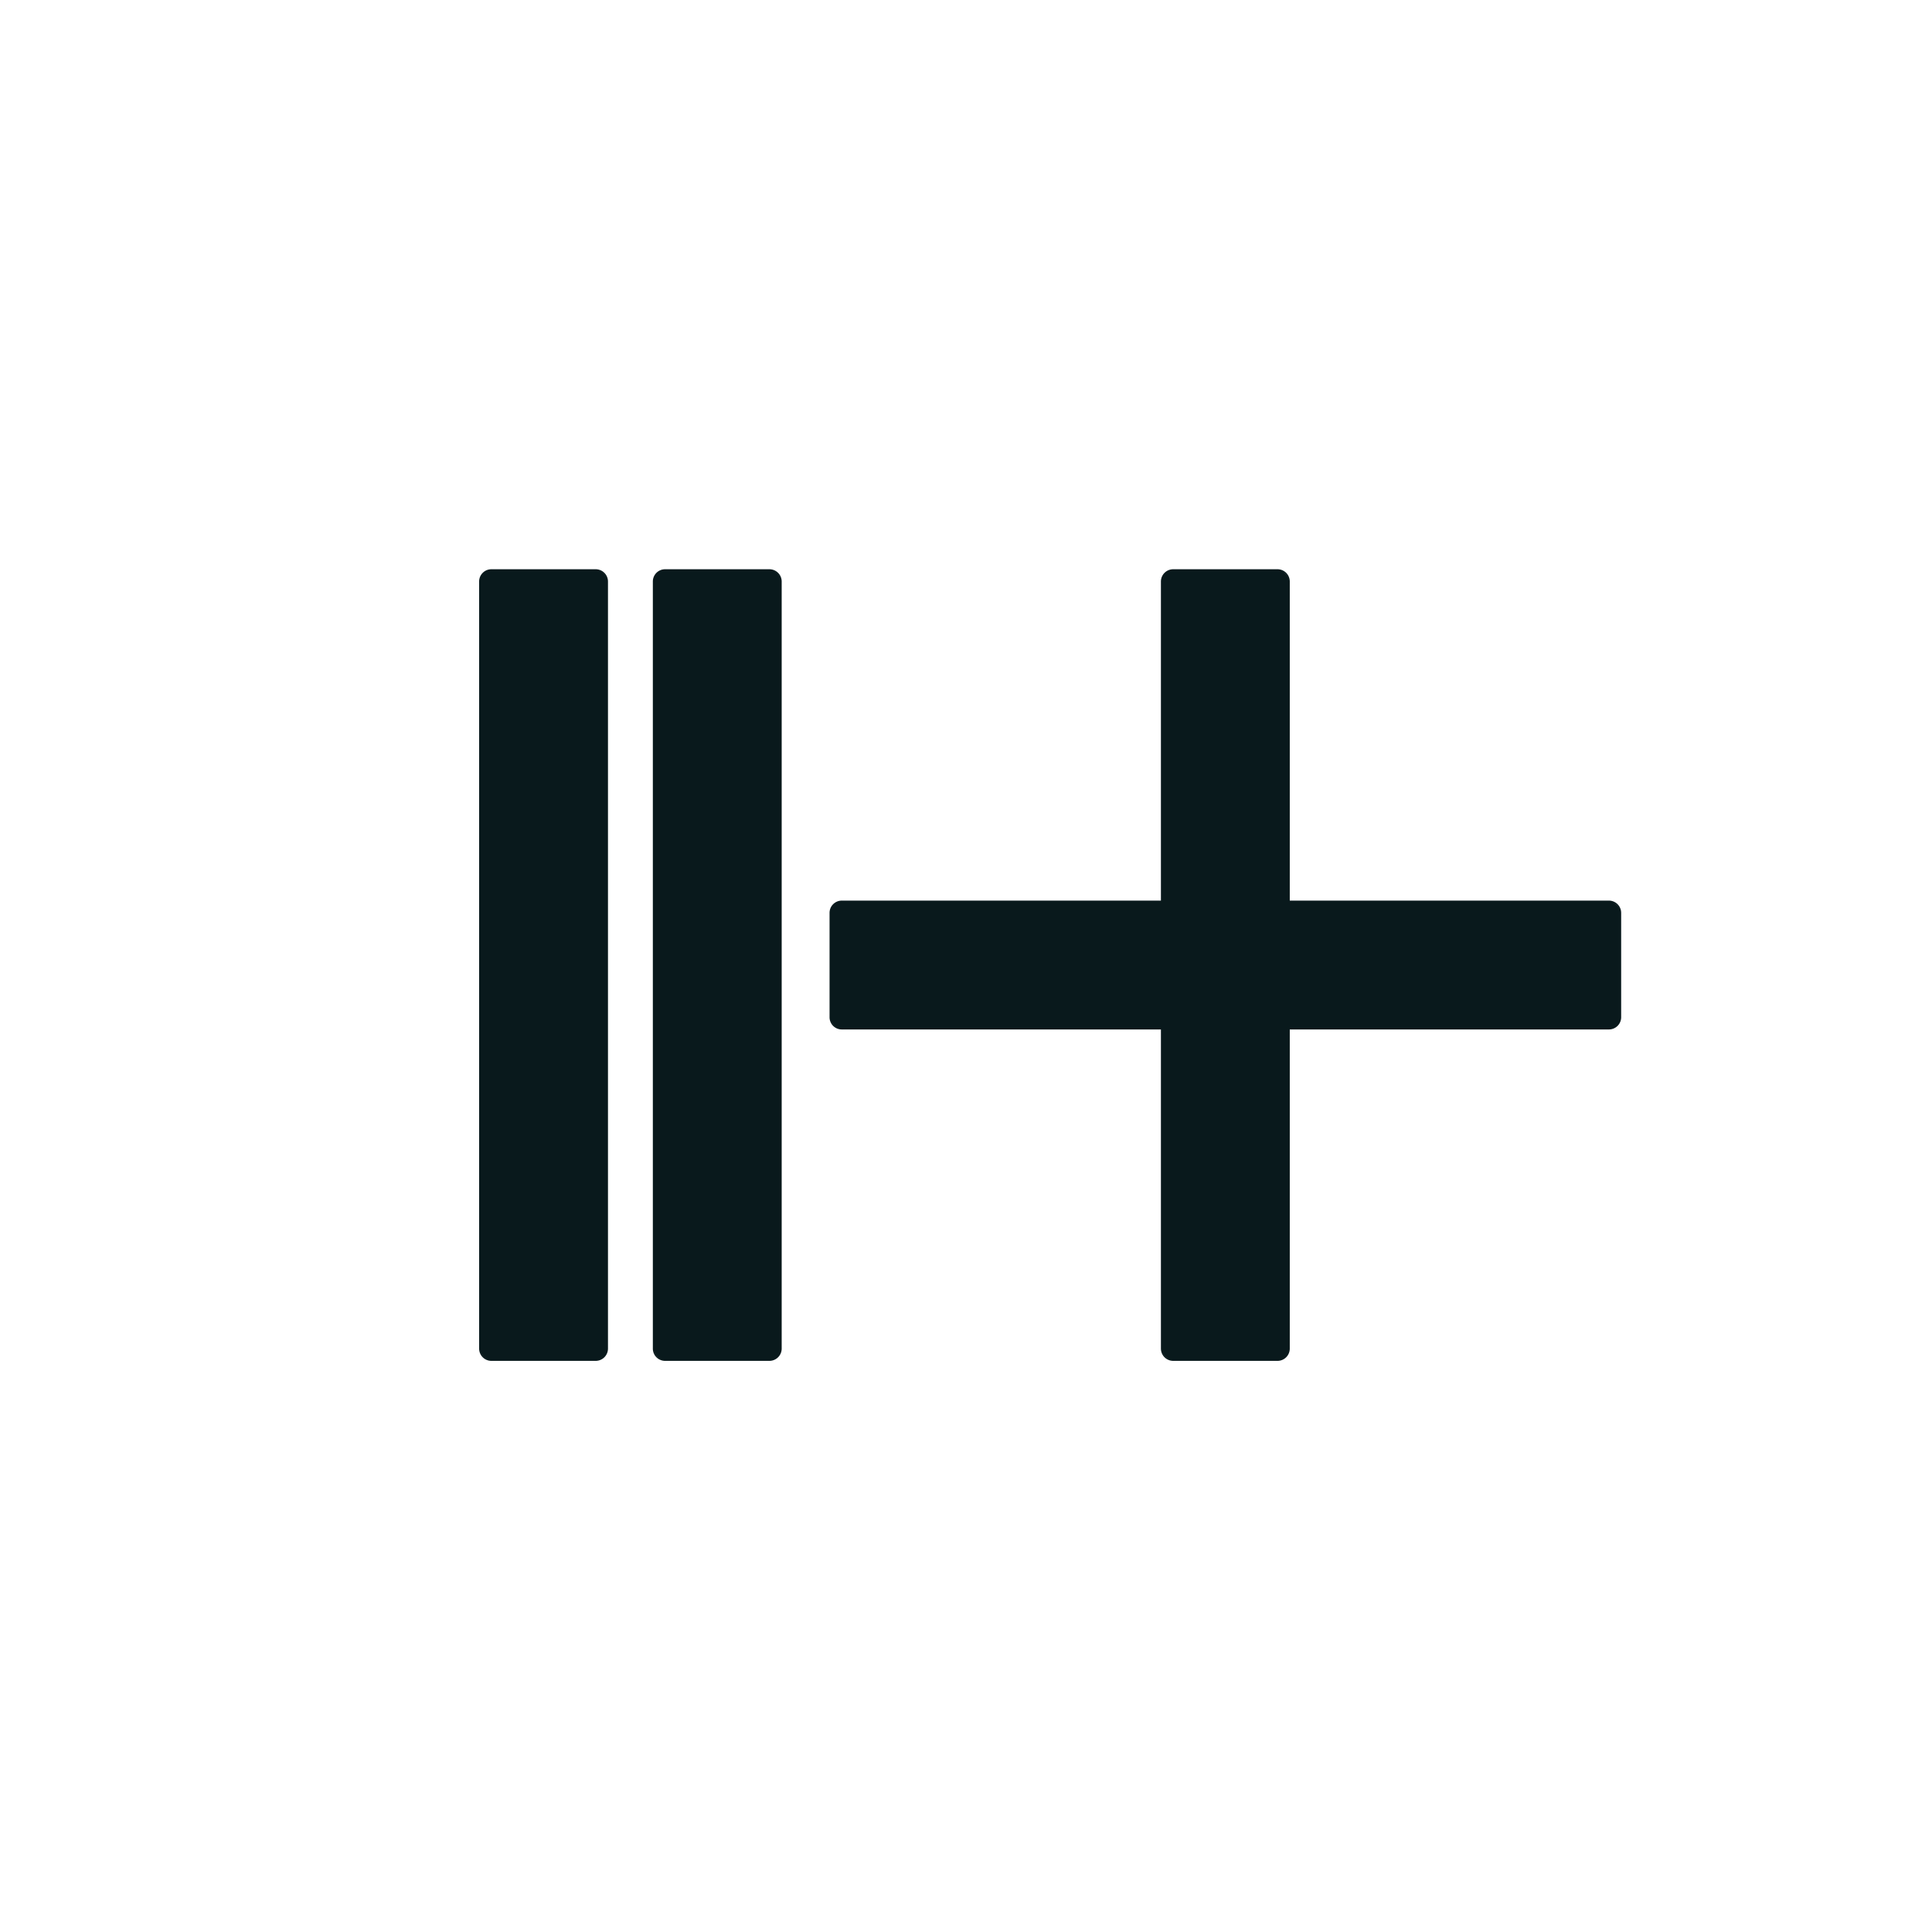 <svg xmlns="http://www.w3.org/2000/svg" viewBox="0 0 450 450"><defs><style>.cls-1{fill:#09191c;}</style></defs><g id="Logos"><rect class="cls-1" x="111.74" y="132.73" width="29.73" height="184.09" rx="2.71"/><path class="cls-1" d="M138.76,132.87a2.57,2.57,0,0,1,2.56,2.57V314.12a2.56,2.56,0,0,1-2.56,2.56H114.45a2.57,2.57,0,0,1-2.57-2.56V135.44a2.58,2.58,0,0,1,2.57-2.57h24.31m0-.28H114.45a2.85,2.85,0,0,0-2.85,2.85V314.12a2.85,2.85,0,0,0,2.85,2.85h24.31a2.86,2.86,0,0,0,2.85-2.85V135.44a2.86,2.86,0,0,0-2.85-2.85Z"/><rect class="cls-1" x="152.2" y="132.73" width="29.73" height="184.09" rx="2.71"/><path class="cls-1" d="M179.21,132.87a2.58,2.58,0,0,1,2.57,2.57V314.12a2.57,2.57,0,0,1-2.57,2.56h-24.3a2.57,2.57,0,0,1-2.57-2.56V135.44a2.58,2.58,0,0,1,2.57-2.57h24.3m0-.28h-24.3a2.85,2.85,0,0,0-2.85,2.85V314.12a2.85,2.85,0,0,0,2.85,2.85h24.3a2.86,2.86,0,0,0,2.86-2.85V135.44a2.86,2.86,0,0,0-2.86-2.85Z"/><rect class="cls-1" x="270.54" y="132.73" width="29.73" height="184.09" rx="2.71"/><path class="cls-1" d="M297.56,132.87a2.58,2.58,0,0,1,2.57,2.57V314.12a2.57,2.57,0,0,1-2.57,2.56H273.25a2.56,2.56,0,0,1-2.56-2.56V135.44a2.57,2.57,0,0,1,2.56-2.57h24.31m0-.28H273.25a2.86,2.86,0,0,0-2.85,2.85V314.12a2.86,2.86,0,0,0,2.85,2.85h24.31a2.85,2.85,0,0,0,2.85-2.85V135.44a2.85,2.85,0,0,0-2.85-2.85Z"/><rect class="cls-1" x="193.36" y="209.92" width="184.09" height="29.73" rx="2.71"/><path class="cls-1" d="M374.75,210.06a2.57,2.57,0,0,1,2.56,2.57v24.3a2.57,2.57,0,0,1-2.56,2.57H196.07a2.57,2.57,0,0,1-2.57-2.57v-24.3a2.57,2.57,0,0,1,2.57-2.57H374.75m0-.29H196.07a2.85,2.85,0,0,0-2.85,2.86v24.3a2.84,2.84,0,0,0,2.85,2.85H374.75a2.85,2.85,0,0,0,2.85-2.85v-24.3a2.86,2.86,0,0,0-2.85-2.86Z"/></g></svg>